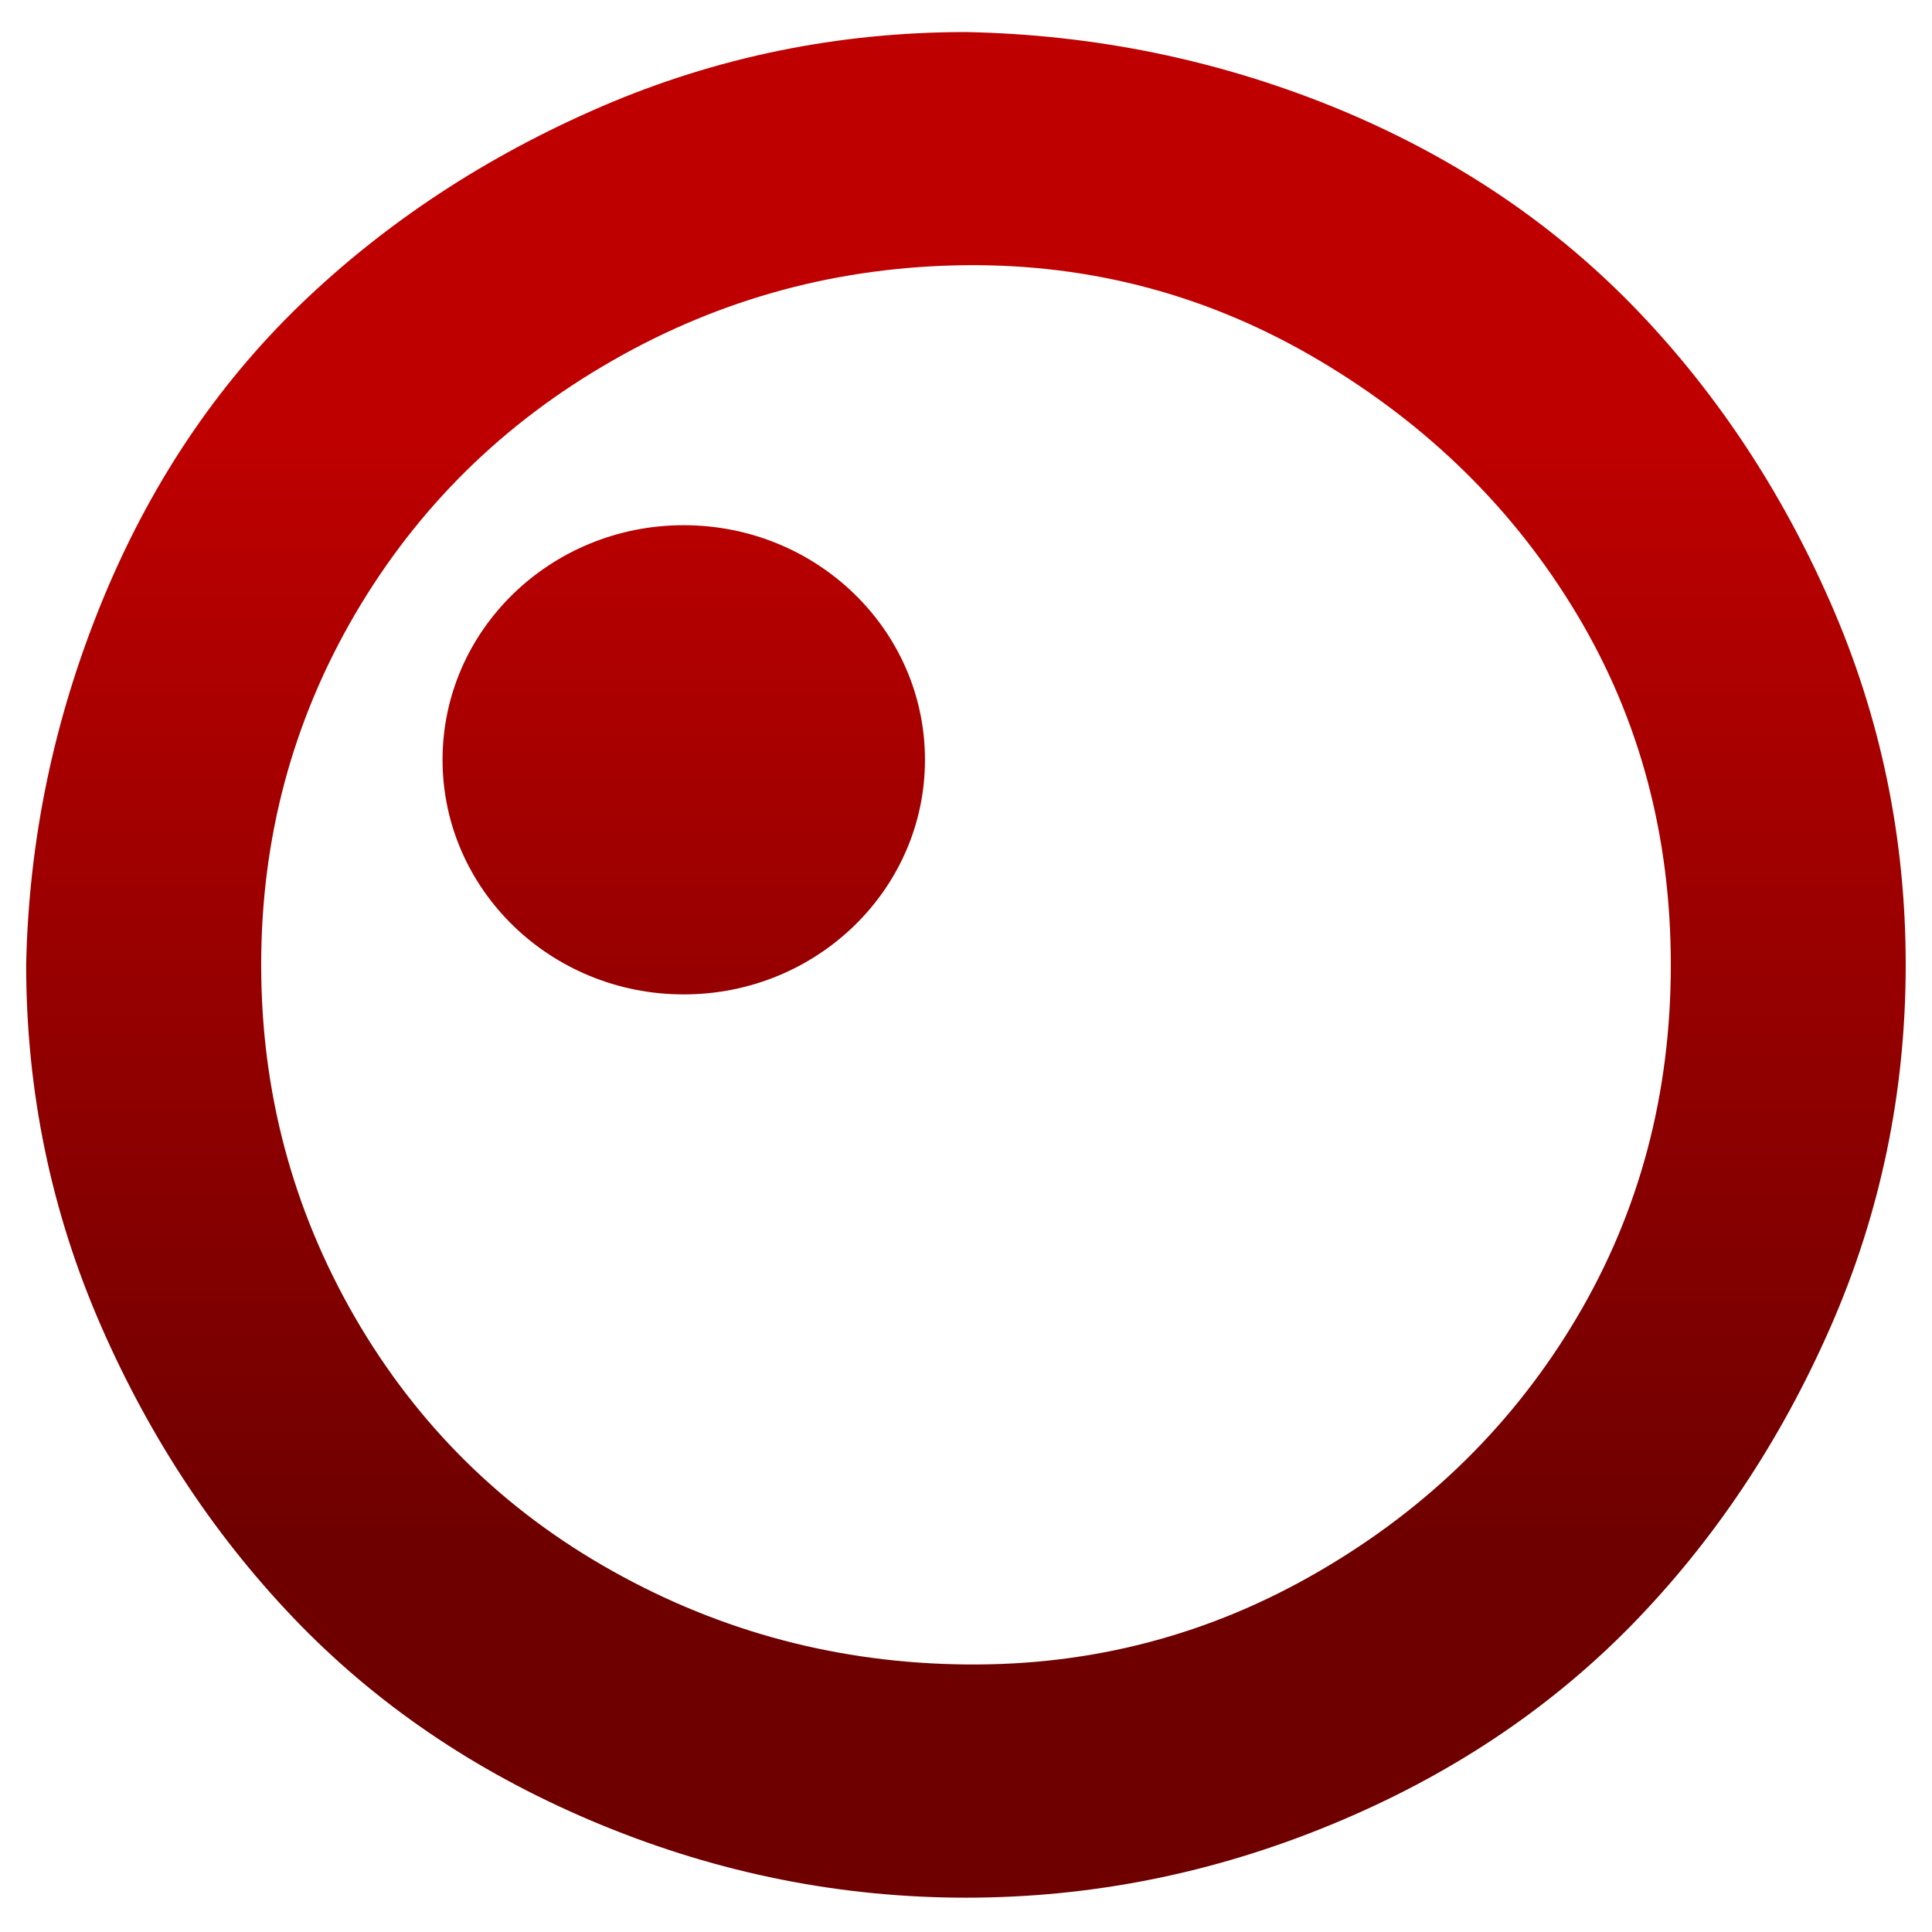 <svg xmlns="http://www.w3.org/2000/svg" xmlns:xlink="http://www.w3.org/1999/xlink" width="64" height="64" viewBox="0 0 64 64" version="1.1"><defs><linearGradient id="linear0" gradientUnits="userSpaceOnUse" x1="0" y1="0" x2="0" y2="1" gradientTransform="matrix(61.633,0,0,37.464,1.587,13.976)"><stop offset="0" style="stop-color:#bf0000;stop-opacity:1;"/><stop offset="1" style="stop-color:#6e0000;stop-opacity:1;"/></linearGradient><linearGradient id="linear1" gradientUnits="userSpaceOnUse" x1="0" y1="0" x2="0" y2="1" gradientTransform="matrix(61.633,0,0,37.464,1.587,13.976)"><stop offset="0" style="stop-color:#bf0000;stop-opacity:1;"/><stop offset="1" style="stop-color:#6e0000;stop-opacity:1;"/></linearGradient></defs><g id="surface1"><path style=" stroke:none;fill-rule:nonzero;fill:url(#linear0);" d="M 30.641 25.168 C 30.641 29.461 27.062 32.941 22.648 32.941 C 18.238 32.941 14.66 29.461 14.66 25.168 C 14.66 20.875 18.238 17.398 22.648 17.398 C 27.062 17.398 30.641 20.875 30.641 25.168 Z M 30.641 25.168 "/><path style=" stroke:none;fill-rule:nonzero;fill:url(#linear1);" d="M 0.867 31.961 C 0.867 36.164 1.699 40.164 3.359 43.953 C 5.02 47.742 7.219 51.035 9.957 53.84 C 12.699 56.641 16.02 58.848 19.922 60.453 C 23.824 62.059 27.852 62.863 32 62.863 C 36.148 62.863 40.176 62.059 44.074 60.453 C 47.98 58.848 51.297 56.641 54.043 53.84 C 56.781 51.035 58.98 47.742 60.641 43.953 C 62.301 40.164 63.129 36.164 63.129 31.961 C 63.129 27.758 62.301 23.762 60.641 19.973 C 58.98 16.184 56.781 12.887 54.043 10.082 C 51.297 7.281 48 5.098 44.141 3.531 C 40.281 1.969 36.234 1.145 32 1.062 C 27.766 1.062 23.738 1.887 19.922 3.531 C 16.105 5.18 12.781 7.363 9.957 10.082 C 7.137 12.801 4.938 16.102 3.359 19.973 C 1.781 23.848 0.949 27.844 0.867 31.961 Z M 8.652 31.961 C 8.652 27.758 9.691 23.887 11.762 20.344 C 13.84 16.797 16.688 14 20.297 11.941 C 23.902 9.875 27.809 8.828 32 8.785 C 36.191 8.746 40.094 9.797 43.703 11.941 C 47.312 14.082 50.16 16.883 52.234 20.344 C 54.309 23.805 55.348 27.68 55.348 31.961 C 55.348 36.246 54.309 40.141 52.234 43.645 C 50.16 47.145 47.312 49.949 43.703 52.047 C 40.094 54.152 36.191 55.18 32 55.137 C 27.809 55.098 23.902 54.066 20.297 52.047 C 16.688 50.031 13.84 47.23 11.762 43.645 C 9.691 40.059 8.652 36.164 8.652 31.961 Z M 8.652 31.961 "/></g></svg>
